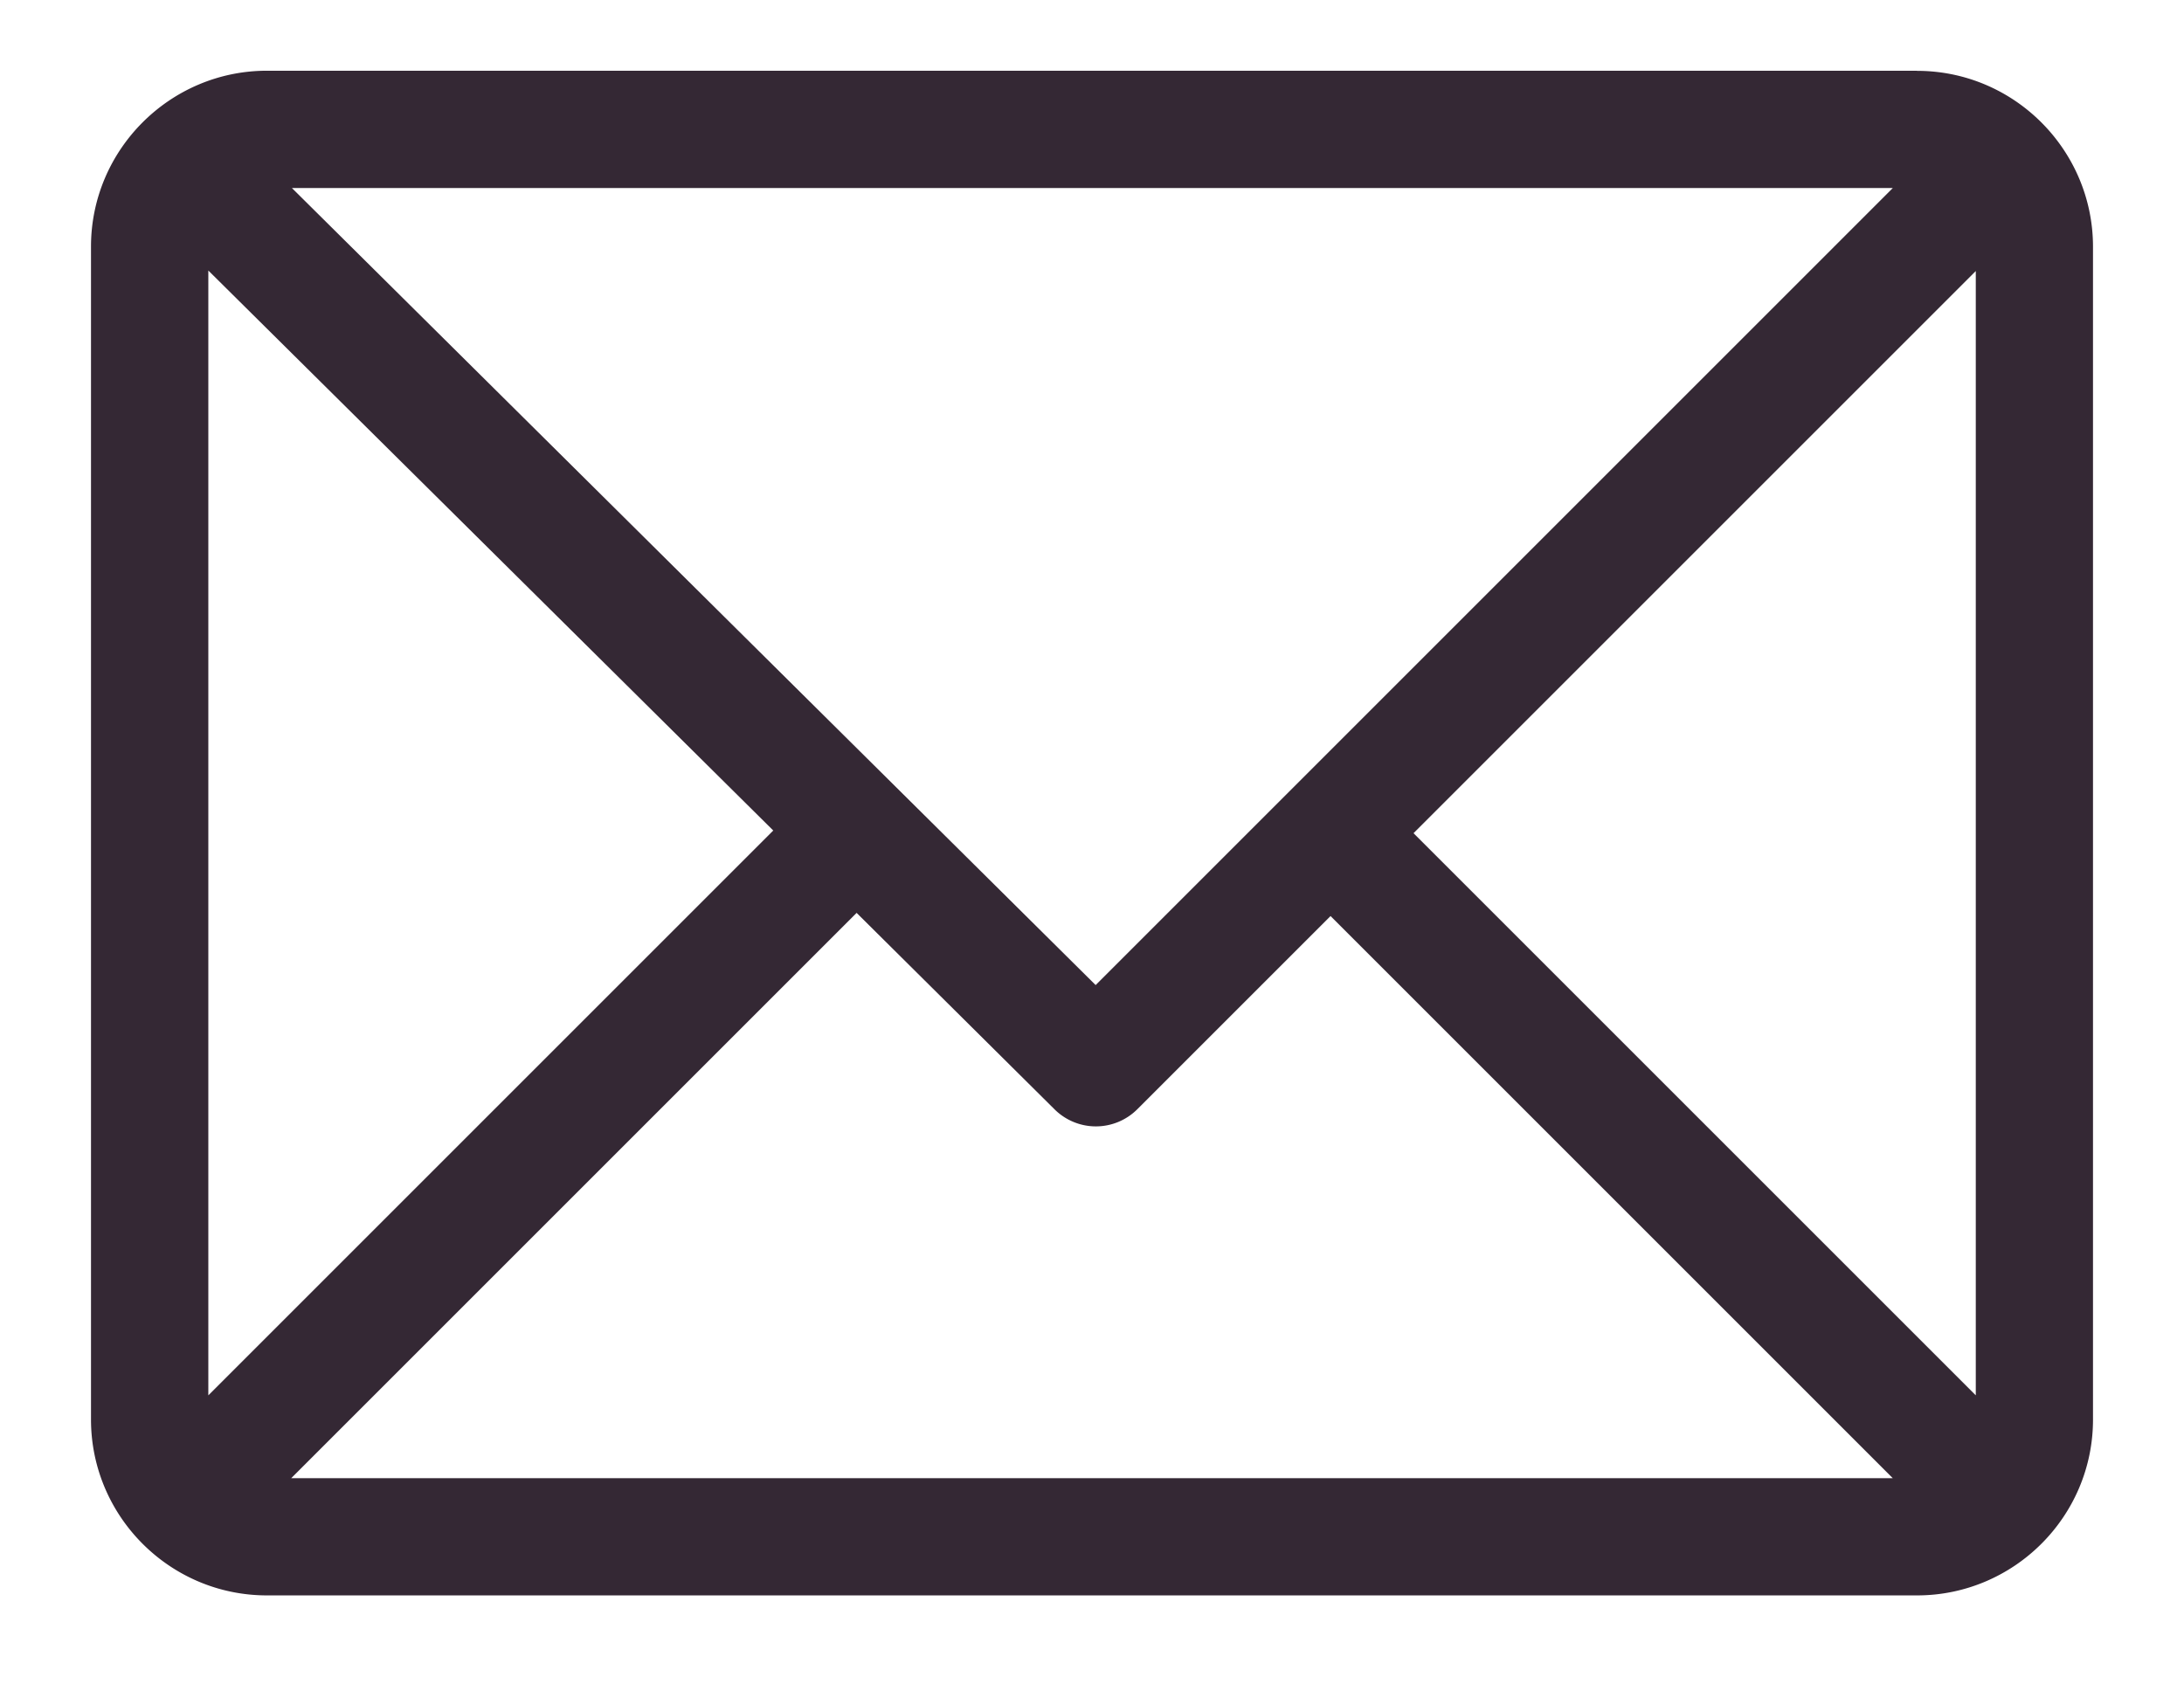<?xml version="1.0" encoding="utf-8"?><svg width="18" height="14" fill="none" xmlns="http://www.w3.org/2000/svg" viewBox="0 0 18 14"><path d="M15.8.583H2.2c-.798 0-1.45.651-1.45 1.45v9.668c0 .797.649 1.45 1.45 1.45h13.6c.796 0 1.45-.648 1.45-1.45V2.034c0-.797-.649-1.45-1.45-1.45zm-.2.967L9.03 8.12 2.406 1.55H15.6zM1.717 11.501V2.23l4.656 4.616-4.656 4.656zm.683.684l4.66-4.66 1.632 1.62a.483.483 0 00.682-.002l1.592-1.592 4.634 4.634H2.4zm13.883-.684L11.65 6.868l4.634-4.634V11.5z" fill="#342834"/></svg>